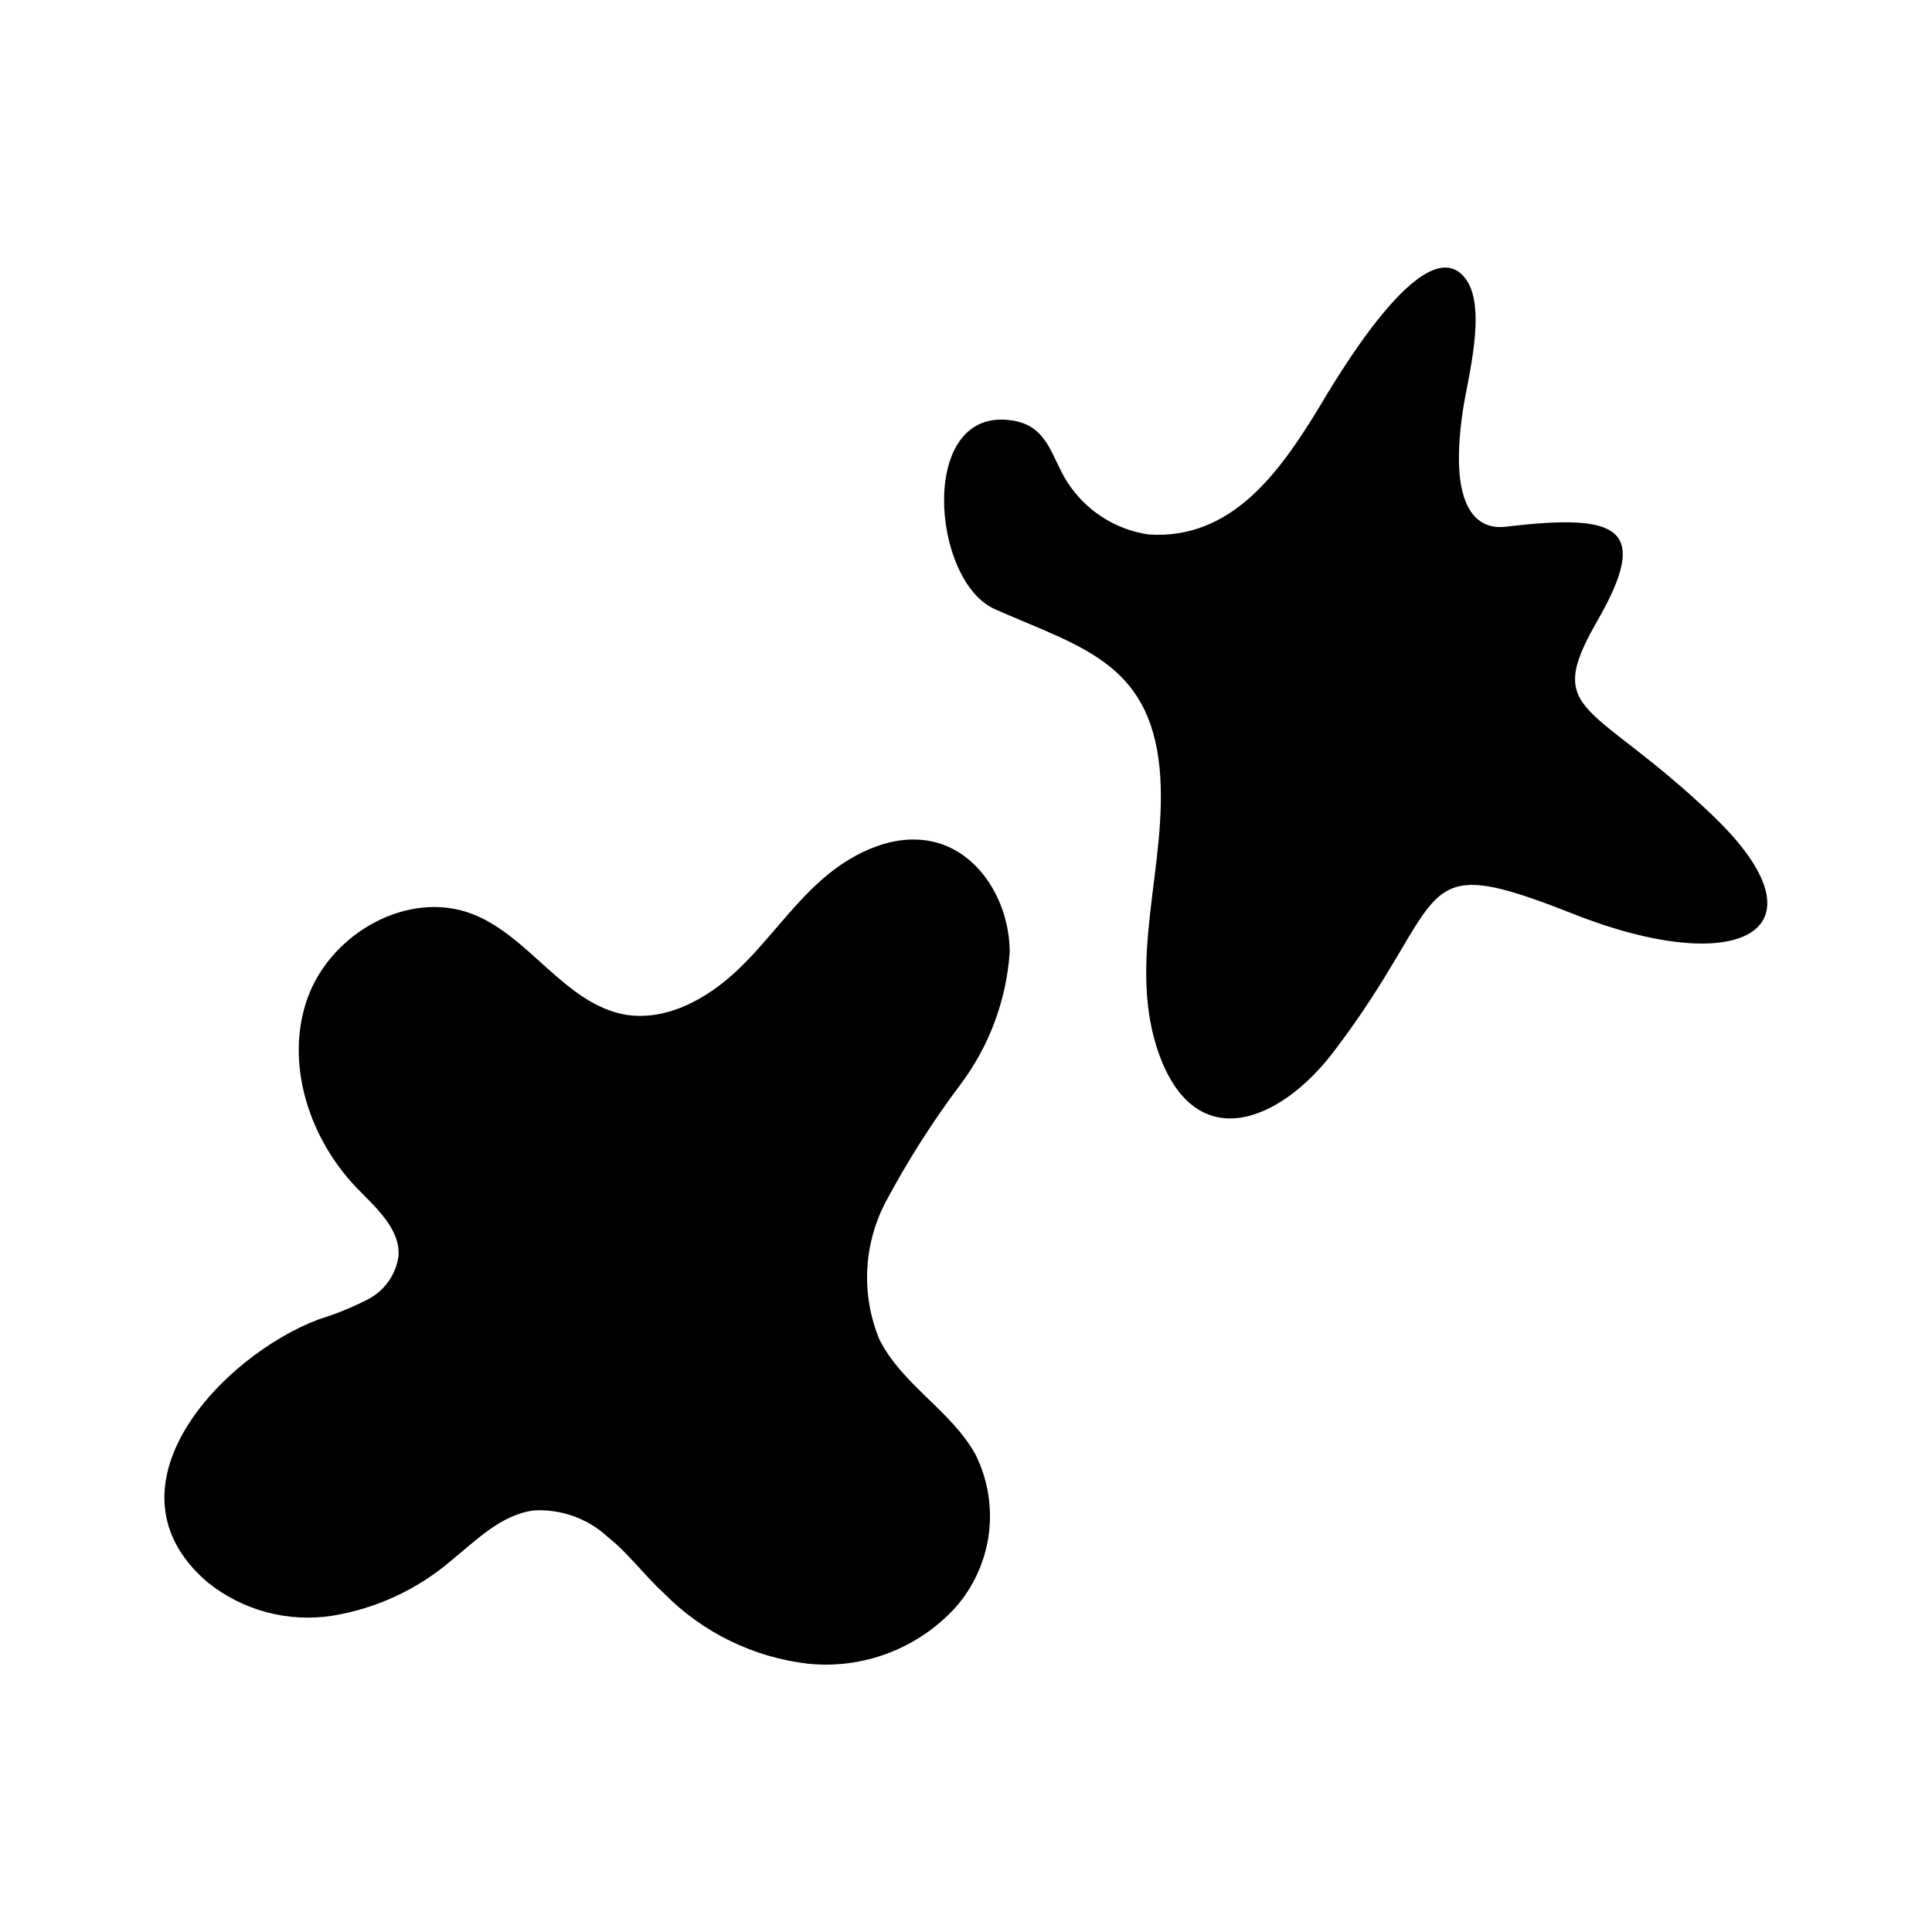 <svg width="96" height="96" viewBox="0 0 96 96" fill="none" xmlns="http://www.w3.org/2000/svg">
<path d="M74.83 26.17C73.91 26.29 71.83 26.03 72.7 20.32C72.94 18.78 73.86 15.39 72.88 13.93C70.88 10.99 66.21 19.15 65.45 20.4C63.54 23.51 61.17 26.82 57.09 26.56C56.256 26.441 55.458 26.141 54.751 25.682C54.045 25.222 53.447 24.614 53 23.9C52.23 22.67 52.07 21.19 50.34 20.9C45.58 20.1 46.25 28.9 49.46 30.28C53.6 32.12 57.11 32.88 57.62 38.18C58.07 42.92 55.92 47.83 57.62 52.46C59.48 57.46 63.62 55.71 66.23 52.31C72.23 44.47 69.88 42.13 78.17 45.41C86.46 48.69 91.09 46.25 85.1 40.52C79.11 34.79 76.65 35.58 79.36 30.87C82.07 26.16 80.41 25.51 74.83 26.17Z" fill="currentColor"/>
<path d="M19.8 62.44C19.91 61.08 18.69 60.02 17.73 59.03C15.36 56.57 14.13 52.82 15.28 49.6C16.43 46.38 20.28 44.18 23.48 45.42C26.33 46.53 28.06 49.88 31.08 50.42C33.13 50.75 35.14 49.63 36.65 48.2C38.16 46.77 39.32 45.03 40.88 43.67C42.44 42.31 44.56 41.32 46.55 41.87C48.81 42.5 50.18 44.98 50.17 47.33C50.005 49.686 49.169 51.945 47.76 53.84C46.355 55.706 45.098 57.679 44 59.74C43.456 60.782 43.147 61.931 43.093 63.106C43.039 64.28 43.243 65.452 43.69 66.54C44.8 68.79 47.27 70.09 48.48 72.29C49.083 73.51 49.31 74.882 49.132 76.232C48.954 77.582 48.379 78.848 47.48 79.87C46.563 80.876 45.423 81.653 44.152 82.139C42.881 82.625 41.514 82.807 40.16 82.67C37.446 82.356 34.92 81.125 33 79.18C32 78.26 31.22 77.18 30.2 76.37C29.712 75.919 29.138 75.57 28.513 75.343C27.888 75.117 27.224 75.017 26.56 75.05C24.92 75.24 23.67 76.53 22.39 77.57C20.706 79.001 18.662 79.941 16.48 80.29C15.392 80.454 14.282 80.391 13.22 80.103C12.157 79.816 11.167 79.311 10.31 78.62C4.85 73.94 10.99 67.39 15.83 65.56C16.678 65.299 17.501 64.965 18.29 64.56C18.691 64.35 19.036 64.049 19.298 63.68C19.561 63.312 19.732 62.887 19.8 62.44Z" fill="currentColor"/>
</svg>
